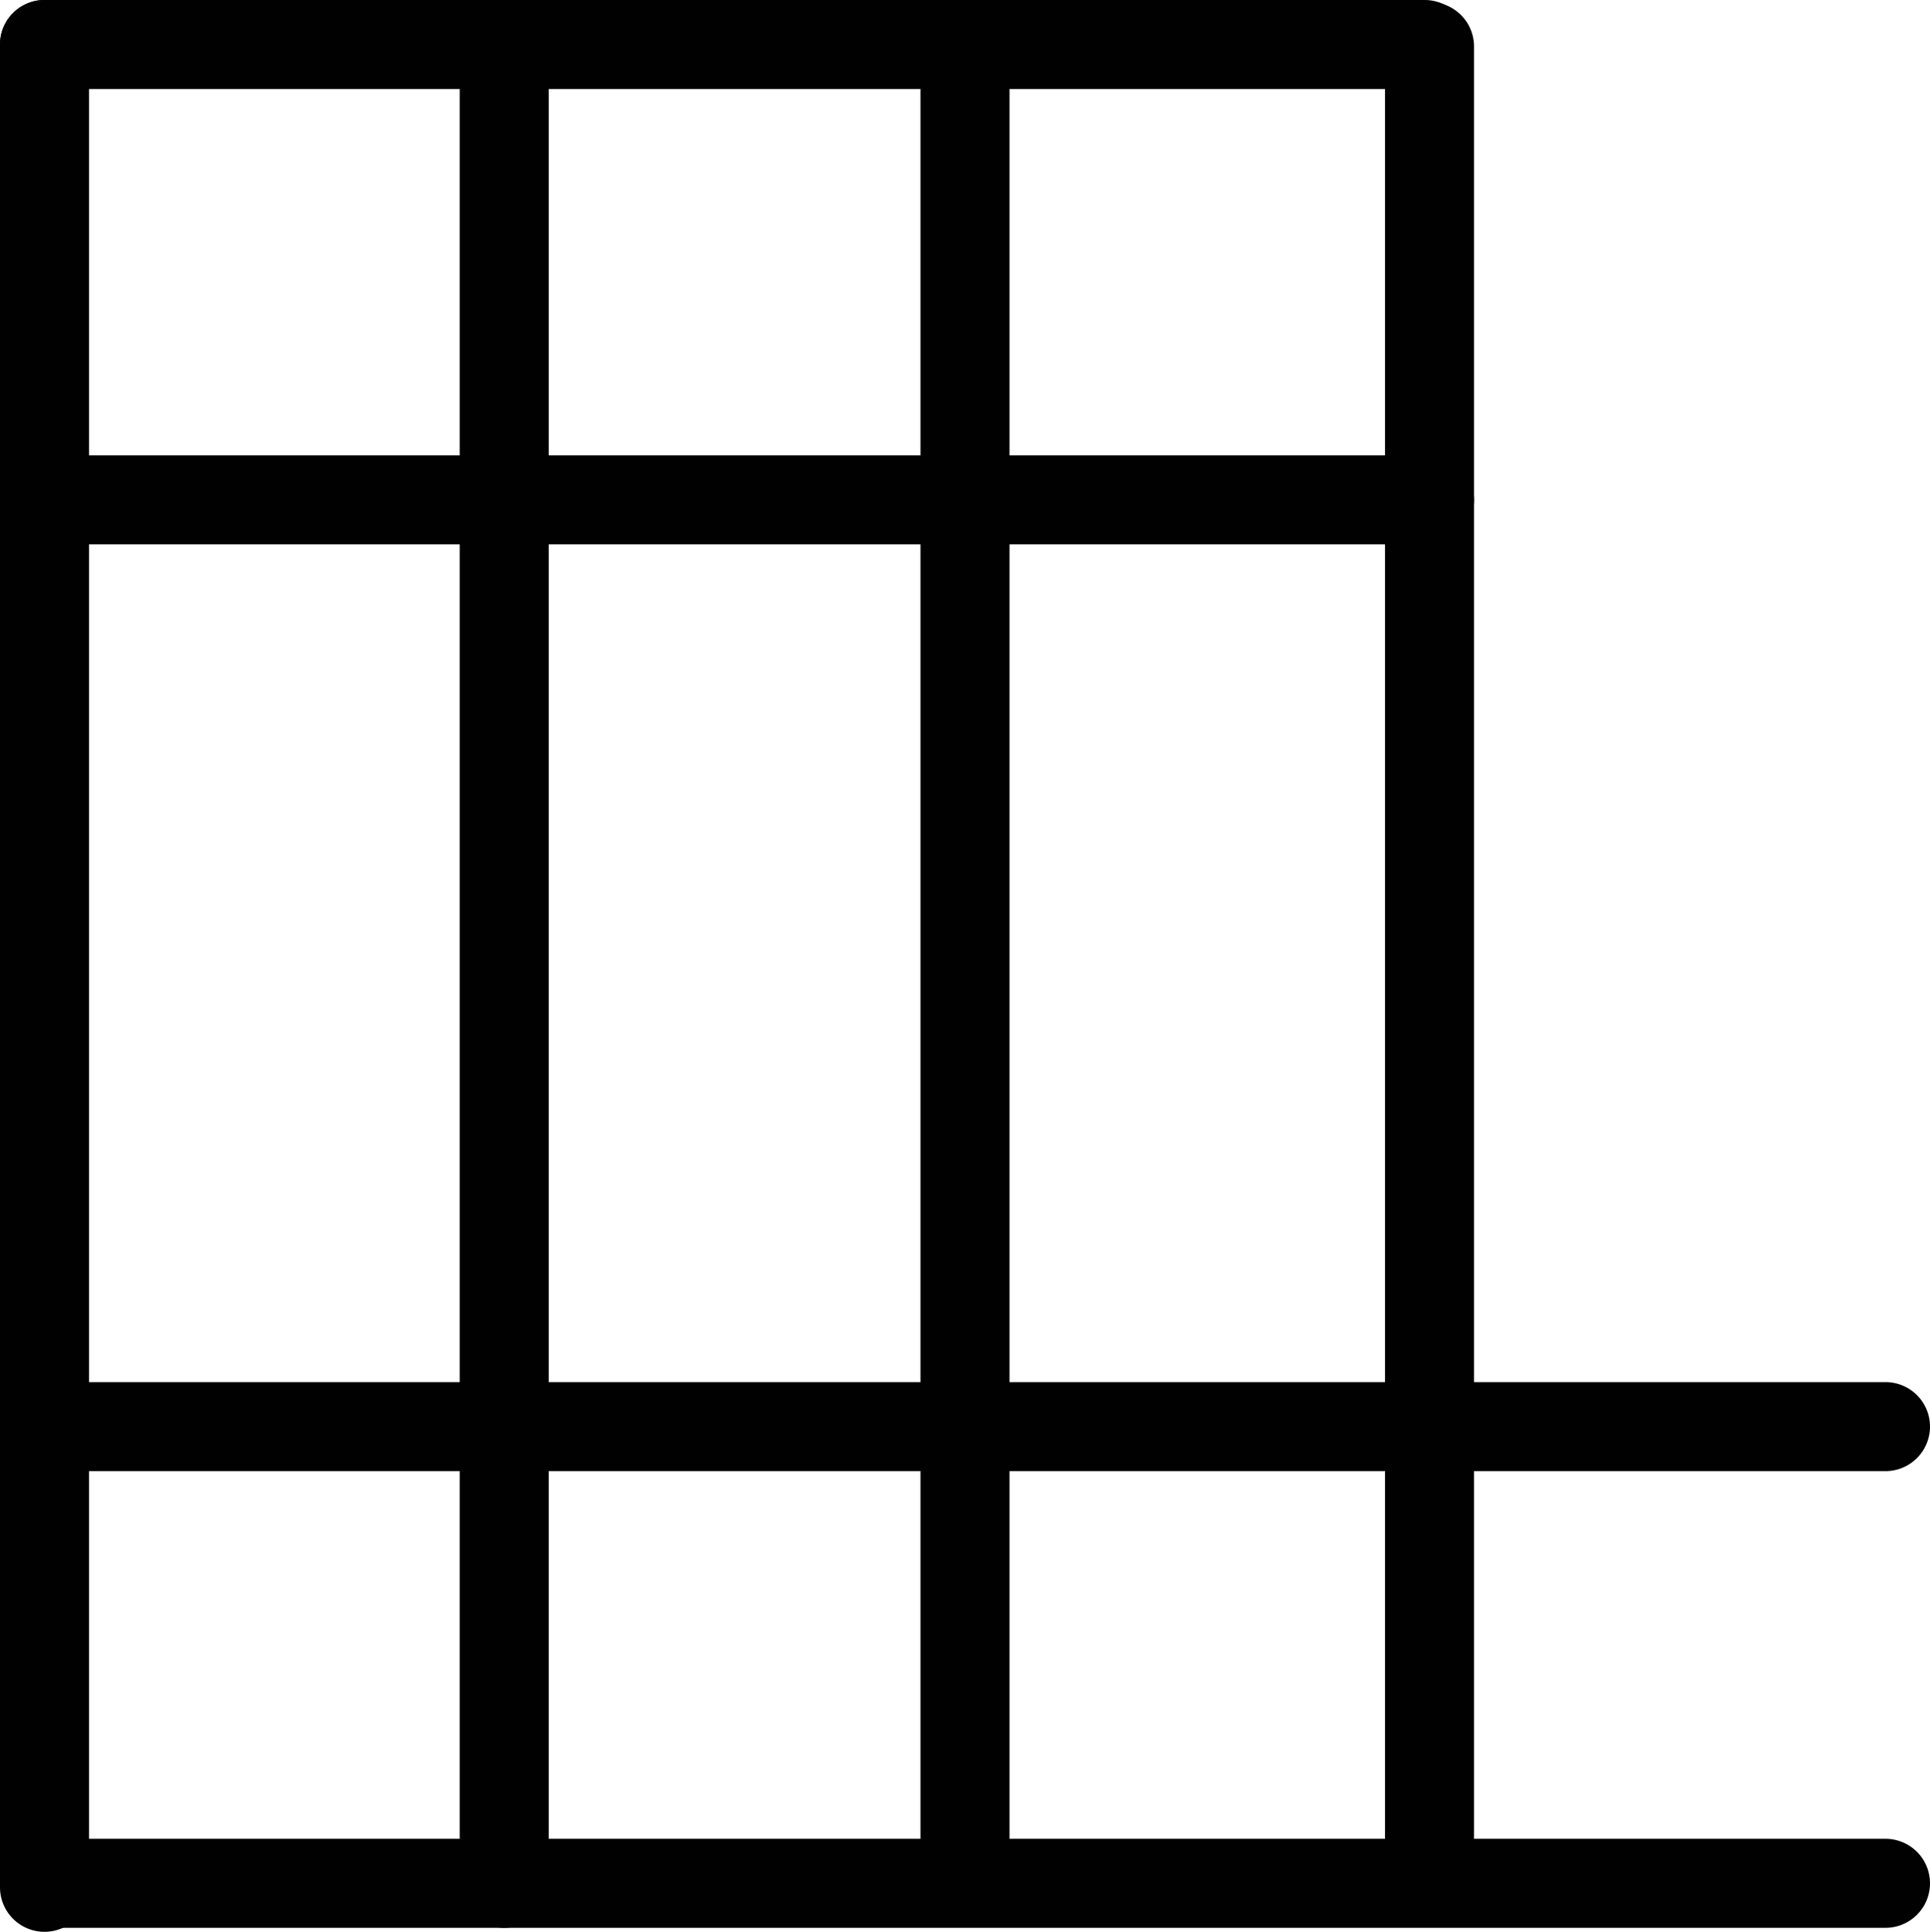 <svg id="Layer_1" data-name="Layer 1" xmlns="http://www.w3.org/2000/svg" viewBox="0 0 303.497 303.831"><defs><style>.cls-1{fill:#010101;}.cls-2{fill:none;stroke:#010101;stroke-linecap:round;stroke-miterlimit:10;stroke-width:14px;}</style></defs><title>a-shape</title><path class="cls-1" d="M224.039,14H7A7,7,0,0,1,7,0H224.039a7,7,0,0,1,0,14Z"/><path class="cls-2" d="M225.21,78.621"/><path class="cls-2" d="M7,78.621"/><path class="cls-2" d="M225.21,296.831"/><path class="cls-2" d="M7,296.831"/><path class="cls-2" d="M225.21,223.202"/><path class="cls-2" d="M7,223.202"/><path class="cls-1" d="M7,303.831a7,7,0,0,1-7-7V7A7,7,0,0,1,14,7V296.831A7,7,0,0,1,7,303.831Z"/><path class="cls-1" d="M79.291,303.204a7,7,0,0,1-7-7V7a7,7,0,0,1,14,0V296.204A7,7,0,0,1,79.291,303.204Z"/><path class="cls-1" d="M224.792,85.621H7.753a7,7,0,0,1,0-14H224.792a7,7,0,0,1,0,14Z"/><path class="cls-1" d="M296.497,231.373H7a7,7,0,0,1,0-14H296.497a7,7,0,0,1,0,14Z"/><path class="cls-1" d="M296.497,303.204H7.753a7,7,0,1,1,0-14H296.497a7,7,0,0,1,0,14Z"/><path class="cls-1" d="M224.792,301.823a7,7,0,0,1-7-7V7.314a7,7,0,0,1,14,0V294.823A7,7,0,0,1,224.792,301.823Z"/><path class="cls-1" d="M151.749,301.823a7,7,0,0,1-7-7V7.314a7,7,0,1,1,14,0V294.823A7,7,0,0,1,151.749,301.823Z"/></svg>